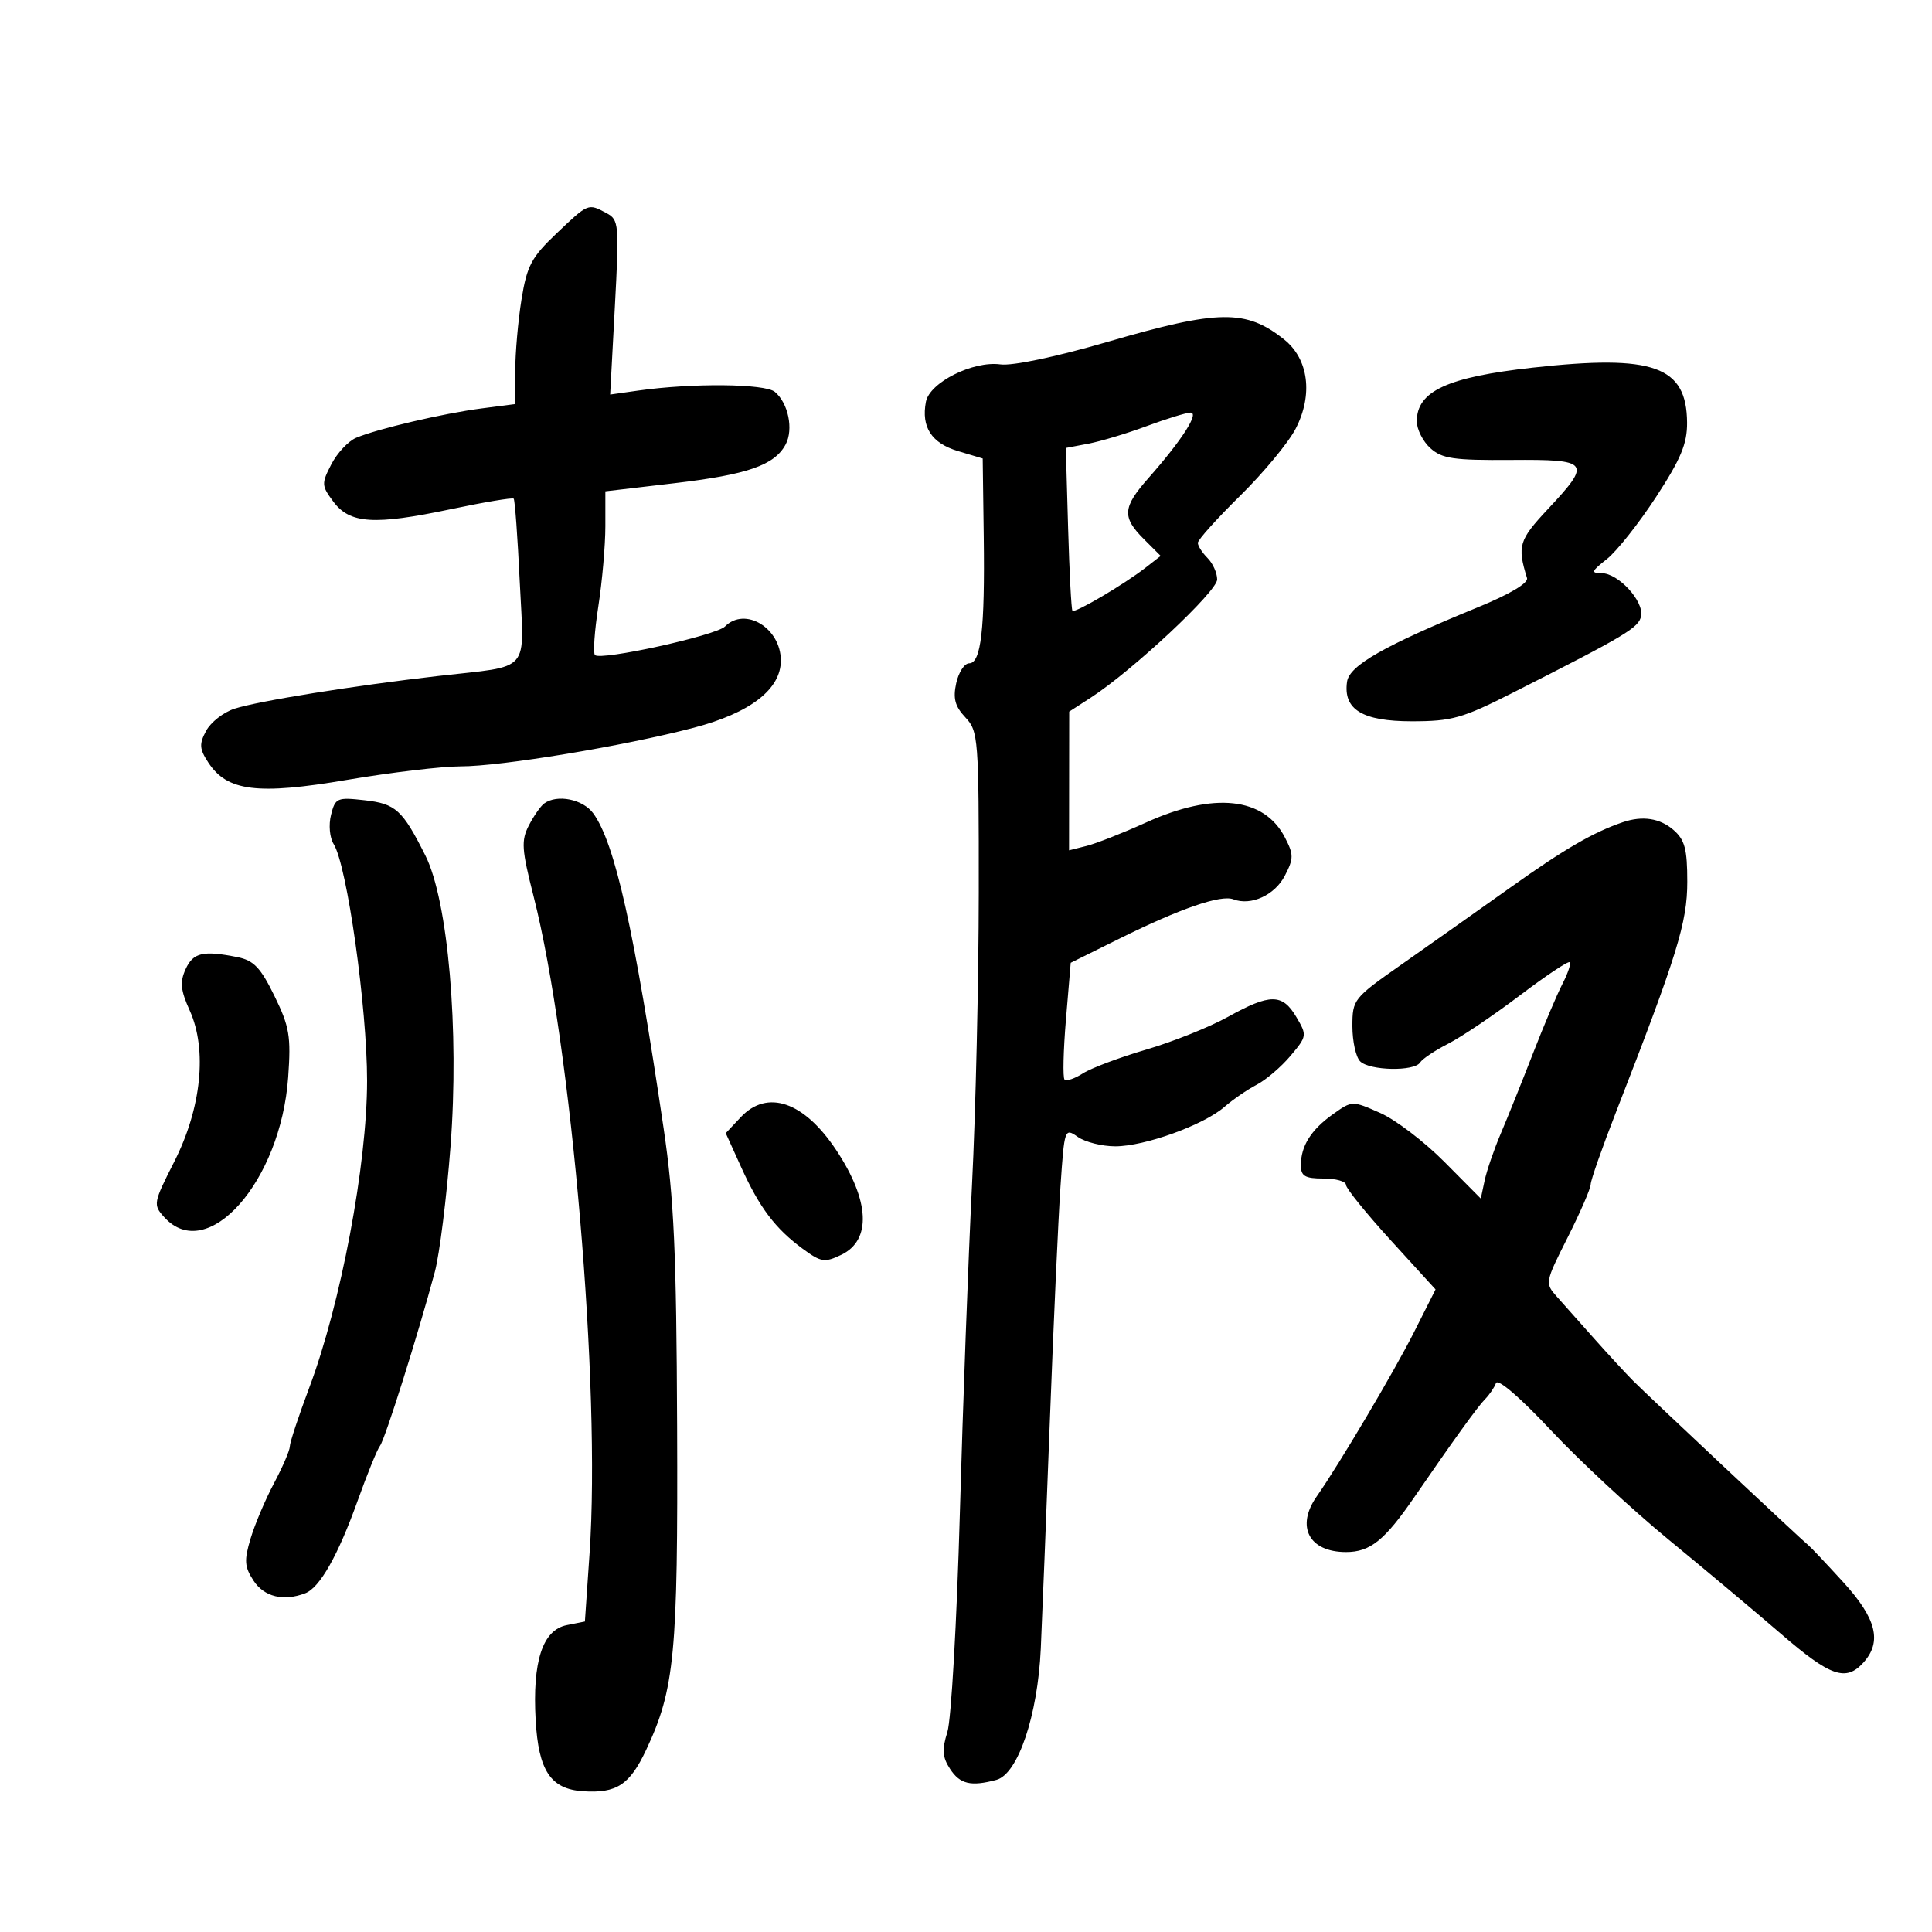 <svg xmlns="http://www.w3.org/2000/svg" width="300" height="300" viewBox="0 0 300 300" version="1.1">
	<path d="M 86.415 36.250 C 82.517 39.958, 81.824 41.265, 80.979 46.500 C 80.447 49.800, 80.009 54.805, 80.006 57.621 L 80 62.742 74.750 63.424 C 68.815 64.195, 58.603 66.588, 55.298 67.984 C 54.087 68.495, 52.357 70.343, 51.453 72.091 C 49.899 75.095, 49.916 75.411, 51.754 77.884 C 54.316 81.330, 58.081 81.576, 69.958 79.074 C 75.159 77.978, 79.572 77.239, 79.764 77.430 C 79.955 77.622, 80.378 83.402, 80.703 90.276 C 81.389 104.794, 82.695 103.283, 68 104.972 C 54.836 106.485, 40.100 108.854, 36.405 110.051 C 34.702 110.602, 32.725 112.146, 32.010 113.481 C 30.909 115.539, 30.961 116.291, 32.351 118.413 C 35.277 122.879, 39.974 123.463, 53.915 121.095 C 60.699 119.943, 68.625 119, 71.526 119 C 77.830 119, 96.873 115.847, 107.710 113.008 C 116.492 110.708, 121.250 107.041, 121.250 102.573 C 121.250 97.529, 115.710 94.147, 112.578 97.279 C 111.169 98.688, 93.287 102.620, 92.386 101.719 C 92.076 101.409, 92.312 97.997, 92.911 94.136 C 93.510 90.276, 94 84.681, 94 81.704 L 94 76.291 104.750 75.028 C 116.095 73.695, 120.266 72.240, 121.995 69.010 C 123.244 66.675, 122.402 62.579, 120.318 60.849 C 118.777 59.570, 107.509 59.463, 99.122 60.647 L 94.745 61.265 95.470 47.720 C 96.165 34.744, 96.110 34.129, 94.163 33.088 C 91.310 31.560, 91.373 31.534, 86.415 36.250 M 172 53.081 C 163.976 55.418, 157.220 56.839, 155.345 56.585 C 151.086 56.007, 144.350 59.388, 143.776 62.393 C 143.026 66.317, 144.648 68.814, 148.744 70.041 L 152.593 71.195 152.755 83.347 C 152.945 97.701, 152.335 103, 150.492 103 C 149.759 103, 148.854 104.387, 148.482 106.082 C 147.961 108.456, 148.287 109.676, 149.903 111.396 C 151.918 113.541, 151.999 114.606, 151.982 138.564 C 151.972 152.279, 151.499 172.725, 150.932 184 C 150.364 195.275, 149.515 218.225, 149.045 235 C 148.576 251.775, 147.705 267.051, 147.109 268.946 C 146.245 271.697, 146.332 272.857, 147.537 274.696 C 149.074 277.043, 150.763 277.438, 154.719 276.378 C 158.062 275.482, 161.136 266.394, 161.613 256 C 161.827 251.325, 162.462 235.350, 163.024 220.500 C 163.585 205.650, 164.324 189.358, 164.667 184.294 C 165.280 175.222, 165.319 175.110, 167.367 176.544 C 168.510 177.345, 171.128 178, 173.185 178 C 177.749 178, 186.898 174.694, 190.127 171.879 C 191.432 170.741, 193.684 169.193, 195.131 168.440 C 196.578 167.688, 198.943 165.668, 200.387 163.951 C 202.956 160.899, 202.976 160.768, 201.291 157.915 C 199.133 154.263, 197.228 154.258, 190.696 157.887 C 187.838 159.474, 182.125 161.764, 178 162.974 C 173.875 164.184, 169.448 165.846, 168.163 166.667 C 166.878 167.488, 165.591 167.924, 165.303 167.636 C 165.015 167.348, 165.112 163.149, 165.519 158.306 L 166.260 149.500 173.880 145.725 C 183.292 141.062, 189.571 138.898, 191.520 139.646 C 194.252 140.694, 197.949 139, 199.507 135.986 C 200.897 133.299, 200.898 132.703, 199.515 130.030 C 196.284 123.781, 188.490 122.944, 177.967 127.716 C 174.383 129.341, 170.225 130.978, 168.726 131.354 L 166 132.038 166.012 121.269 L 166.025 110.500 169.420 108.302 C 175.846 104.140, 189 91.832, 189 89.980 C 189 88.970, 188.325 87.468, 187.500 86.643 C 186.675 85.818, 186 84.760, 186 84.293 C 186 83.825, 188.960 80.530, 192.577 76.971 C 196.195 73.412, 200.068 68.735, 201.186 66.577 C 203.920 61.297, 203.204 55.745, 199.399 52.715 C 193.476 47.998, 189.258 48.054, 172 53.081 M 238 57.088 C 224.734 58.555, 220 60.745, 220 65.416 C 220 66.667, 220.949 68.547, 222.110 69.595 C 223.913 71.223, 225.728 71.489, 234.610 71.422 C 246.876 71.329, 247.191 71.744, 240.380 79.025 C 235.843 83.875, 235.575 84.757, 237.113 89.757 C 237.352 90.533, 234.443 92.265, 229.500 94.290 C 214.945 100.253, 209.530 103.333, 209.170 105.855 C 208.552 110.177, 211.538 112, 219.234 112 C 225.434 112, 227.067 111.540, 234.829 107.607 C 252.465 98.672, 254.479 97.469, 254.827 95.661 C 255.275 93.335, 251.281 89, 248.691 89 C 246.992 89, 247.100 88.709, 249.504 86.818 C 251.030 85.618, 254.465 81.285, 257.139 77.190 C 260.999 71.277, 261.993 68.895, 261.968 65.622 C 261.900 56.838, 256.775 55.013, 238 57.088 M 178 66.188 C 174.975 67.311, 170.925 68.529, 169 68.894 L 165.500 69.559 165.857 82.030 C 166.054 88.888, 166.356 94.652, 166.529 94.838 C 166.907 95.245, 174.551 90.742, 177.864 88.161 L 180.228 86.319 177.614 83.705 C 174.203 80.294, 174.316 78.780, 178.316 74.253 C 183.569 68.307, 186.327 63.989, 184.818 64.073 C 184.093 64.113, 181.025 65.065, 178 66.188 M 51.404 126.527 C 51.009 128.100, 51.188 130.072, 51.818 131.080 C 53.893 134.403, 57 156.430, 57 167.817 C 57 180.819, 52.928 202.428, 48.014 215.500 C 46.360 219.900, 45.006 223.995, 45.004 224.601 C 45.002 225.207, 43.900 227.771, 42.556 230.299 C 41.211 232.828, 39.571 236.699, 38.911 238.903 C 37.887 242.319, 37.956 243.284, 39.378 245.455 C 41.019 247.959, 44.035 248.691, 47.398 247.401 C 49.663 246.532, 52.497 241.521, 55.553 232.983 C 57.027 228.868, 58.582 225.050, 59.010 224.500 C 59.784 223.507, 64.962 207.076, 67.520 197.500 C 68.254 194.750, 69.351 185.975, 69.958 178 C 71.329 159.980, 69.591 139.888, 66.051 132.843 C 62.483 125.740, 61.455 124.806, 56.605 124.259 C 52.344 123.779, 52.063 123.901, 51.404 126.527 M 84.498 124.765 C 83.948 125.169, 82.876 126.705, 82.118 128.179 C 80.908 130.528, 80.999 131.881, 82.855 139.179 C 88.772 162.441, 93.303 215.573, 91.551 241.143 L 90.822 251.786 88.003 252.349 C 84.253 253.099, 82.659 257.966, 83.175 267.097 C 83.620 274.960, 85.503 277.799, 90.500 278.139 C 95.741 278.495, 97.779 277.162, 100.345 271.698 C 104.763 262.288, 105.284 256.844, 105.142 221.500 C 105.034 194.420, 104.660 186.126, 103.054 175.267 C 98.484 144.361, 95.490 130.943, 92.131 126.311 C 90.526 124.098, 86.515 123.286, 84.498 124.765 M 252 127.669 C 247.404 129.233, 242.931 131.831, 234.517 137.821 C 229.357 141.494, 221.730 146.887, 217.568 149.804 C 210.165 154.992, 210 155.200, 210 159.354 C 210 161.689, 210.540 164.140, 211.200 164.800 C 212.659 166.259, 219.636 166.398, 220.509 164.986 C 220.854 164.428, 222.825 163.110, 224.889 162.057 C 226.953 161.004, 231.949 157.636, 235.991 154.574 C 240.033 151.512, 243.522 149.188, 243.744 149.410 C 243.966 149.632, 243.458 151.148, 242.614 152.779 C 241.771 154.410, 239.704 159.289, 238.021 163.622 C 236.338 167.955, 234.100 173.525, 233.047 176 C 231.994 178.475, 230.863 181.762, 230.534 183.305 L 229.935 186.109 224.291 180.420 C 221.187 177.292, 216.694 173.867, 214.305 172.811 C 209.973 170.895, 209.956 170.895, 206.980 173.015 C 203.579 175.436, 202 177.947, 202 180.934 C 202 182.628, 202.630 183, 205.500 183 C 207.425 183, 209 183.441, 209 183.980 C 209 184.520, 212.130 188.395, 215.956 192.592 L 222.913 200.223 219.567 206.862 C 216.495 212.958, 207.963 227.359, 204.463 232.357 C 201.180 237.043, 203.264 241, 209.013 241 C 212.755 241, 215.001 239.197, 219.601 232.500 C 225.629 223.724, 229.494 218.368, 230.592 217.268 C 231.268 216.590, 232.035 215.465, 232.295 214.768 C 232.576 214.016, 236.039 216.989, 240.810 222.081 C 245.232 226.801, 253.468 234.451, 259.111 239.081 C 264.755 243.712, 272.628 250.313, 276.607 253.750 C 284.223 260.329, 286.635 261.166, 289.345 258.171 C 292.278 254.930, 291.386 251.337, 286.250 245.707 C 283.637 242.843, 281.215 240.275, 280.867 240 C 279.818 239.171, 255.822 216.660, 253.582 214.403 C 252.437 213.249, 249.737 210.324, 247.583 207.903 C 245.429 205.481, 242.810 202.538, 241.764 201.362 C 239.882 199.247, 239.900 199.149, 243.431 192.137 C 245.394 188.239, 247 184.538, 247 183.913 C 247 183.288, 248.778 178.214, 250.951 172.638 C 260.442 148.281, 262 143.244, 262 136.911 C 262 131.833, 261.617 130.402, 259.847 128.867 C 257.749 127.048, 255.040 126.634, 252 127.669 M 28.822 150.490 C 27.911 152.491, 28.037 153.756, 29.465 156.922 C 32.206 163, 31.275 172.078, 27.059 180.384 C 23.797 186.810, 23.751 187.067, 25.503 189.004 C 32.180 196.381, 43.598 183.490, 44.748 167.276 C 45.200 160.894, 44.951 159.421, 42.616 154.648 C 40.460 150.241, 39.398 149.130, 36.861 148.622 C 31.532 147.556, 29.997 147.913, 28.822 150.490 M 115.021 173.478 L 112.693 175.956 115.096 181.257 C 117.947 187.545, 120.382 190.772, 124.640 193.904 C 127.492 196.001, 128.043 196.088, 130.628 194.849 C 135.351 192.586, 135.062 186.457, 129.864 178.609 C 124.863 171.058, 119.149 169.083, 115.021 173.478" stroke="none" fill="black" fill-rule="evenodd"/>
</svg>